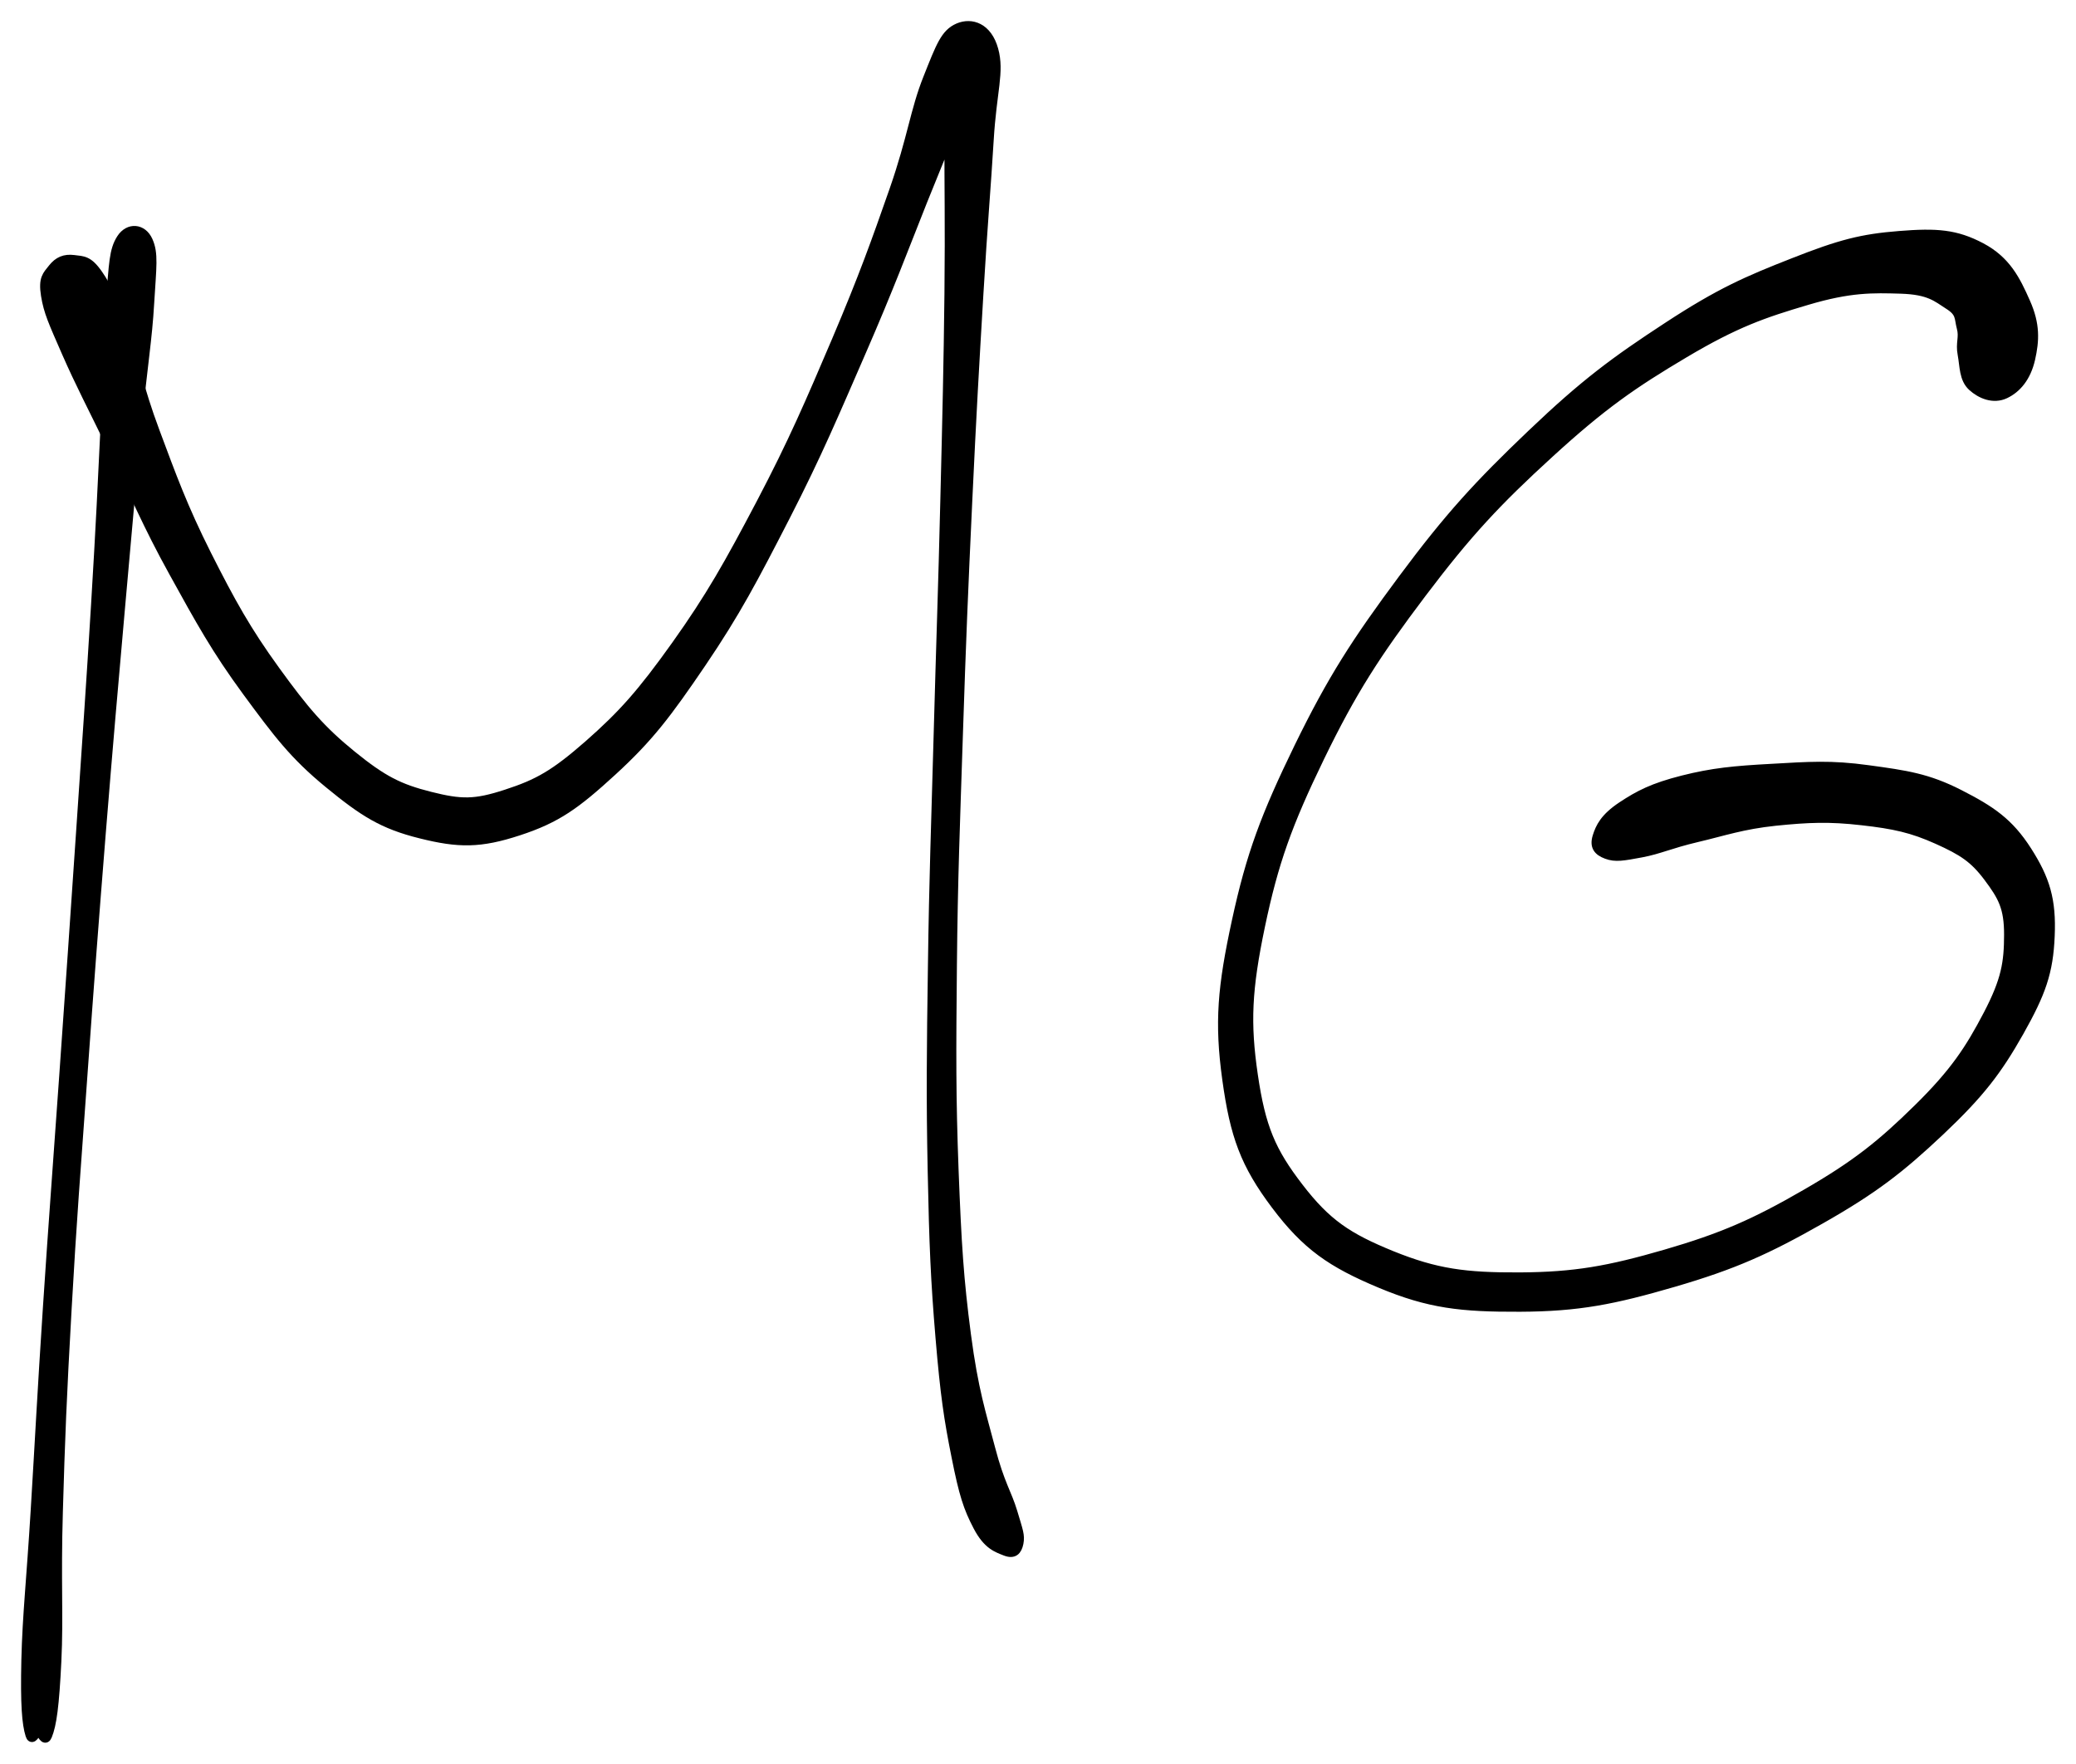 <svg xmlns="http://www.w3.org/2000/svg" id="canvas" viewBox="550.795 326.118 246.464 209.372"><path d="M 565.14,354.43 C 564.23 355.85, 564.25 357.42, 563.87 361.76 C 563.50 366.11, 563.62 368.89, 563.26 376.14 C 562.91 383.39, 562.69 388.26, 562.10 398.00 C 561.51 407.74, 561.08 413.72, 560.33 424.85 C 559.58 435.98, 559.13 442.35, 558.34 453.64 C 557.55 464.93, 557.07 470.97, 556.39 481.32 C 555.71 491.67, 555.45 497.02, 554.94 505.39 C 554.43 513.76, 553.96 517.82, 553.83 523.16 C 553.71 528.50, 553.90 530.74, 554.32 532.08 C 554.73 533.42, 555.81 530.29, 555.92 529.84 C 556.04 529.39, 554.79 529.37, 554.90 529.84 C 555.01 530.30, 555.94 533.48, 556.47 532.18 C 557.01 530.87, 557.32 528.63, 557.58 523.30 C 557.84 517.96, 557.51 513.88, 557.76 505.51 C 558.00 497.15, 558.21 491.81, 558.80 481.47 C 559.38 471.12, 559.86 465.09, 560.67 453.81 C 561.48 442.52, 561.96 436.15, 562.85 425.04 C 563.75 413.92, 564.28 407.95, 565.14 398.23 C 565.99 388.50, 566.44 383.64, 567.14 376.42 C 567.83 369.20, 568.35 366.46, 568.60 362.11 C 568.86 357.76, 569.12 356.21, 568.42 354.67 C 567.73 353.14, 566.05 353.01, 565.14 354.43" style="stroke: black; fill: black;"/><path d="M 557.01,357.94 C 556.33 358.80, 555.84 359.17, 556.16 361.18 C 556.49 363.20, 557.04 364.34, 558.64 368.01 C 560.25 371.68, 561.65 374.32, 564.19 379.54 C 566.74 384.75, 568.19 388.36, 571.37 394.10 C 574.54 399.84, 576.38 403.20, 580.06 408.22 C 583.75 413.23, 585.66 415.78, 589.79 419.17 C 593.92 422.56, 596.21 424.03, 600.73 425.15 C 605.24 426.28, 607.80 426.30, 612.37 424.80 C 616.93 423.31, 619.19 421.67, 623.54 417.68 C 627.89 413.69, 630.01 410.89, 634.12 404.84 C 638.23 398.78, 640.29 394.83, 644.10 387.42 C 647.90 380.01, 649.88 375.28, 653.14 367.79 C 656.40 360.30, 657.94 356.13, 660.39 349.97 C 662.85 343.81, 664.23 340.85, 665.40 336.98 C 666.57 333.11, 666.62 331.57, 666.25 330.61 C 665.87 329.65, 664.09 329.80, 663.52 332.19 C 662.95 334.57, 663.44 336.79, 663.42 342.55 C 663.40 348.30, 663.51 352.37, 663.42 360.97 C 663.32 369.57, 663.19 375.09, 662.93 385.56 C 662.68 396.02, 662.44 402.25, 662.14 413.28 C 661.84 424.30, 661.60 430.32, 661.46 440.68 C 661.31 451.05, 661.25 456.27, 661.43 465.12 C 661.61 473.97, 661.79 478.14, 662.36 484.92 C 662.93 491.70, 663.36 494.55, 664.26 499.04 C 665.15 503.52, 665.66 505.09, 666.84 507.34 C 668.02 509.59, 669.16 509.90, 670.15 510.30 C 671.15 510.69, 671.61 510.24, 671.80 509.30 C 671.98 508.36, 671.75 507.85, 671.08 505.60 C 670.41 503.36, 669.55 502.28, 668.45 498.07 C 667.35 493.87, 666.44 491.18, 665.57 484.58 C 664.70 477.97, 664.44 473.82, 664.10 465.04 C 663.77 456.27, 663.80 451.05, 663.90 440.71 C 664.00 430.38, 664.25 424.36, 664.61 413.35 C 664.97 402.34, 665.23 396.11, 665.72 385.66 C 666.21 375.20, 666.53 369.69, 667.04 361.10 C 667.55 352.50, 667.92 348.52, 668.27 342.70 C 668.62 336.89, 669.55 334.67, 668.81 332.00 C 668.07 329.33, 666.14 328.69, 664.55 329.37 C 662.97 330.05, 662.42 331.55, 660.89 335.40 C 659.35 339.26, 659.05 342.45, 656.89 348.66 C 654.72 354.87, 653.23 359.03, 650.07 366.47 C 646.90 373.91, 644.89 378.60, 641.08 385.85 C 637.27 393.09, 635.10 396.95, 631.02 402.68 C 626.94 408.40, 624.68 410.93, 620.66 414.47 C 616.63 418.00, 614.66 419.11, 610.90 420.33 C 607.15 421.56, 605.53 421.52, 601.87 420.60 C 598.21 419.68, 596.27 418.71, 592.60 415.73 C 588.93 412.75, 586.97 410.44, 583.53 405.69 C 580.09 400.94, 578.26 397.63, 575.40 391.97 C 572.55 386.30, 571.25 382.69, 569.26 377.36 C 567.26 372.03, 566.80 369.04, 565.44 365.30 C 564.08 361.55, 563.65 360.30, 562.47 358.62 C 561.30 356.94, 560.66 357.03, 559.56 356.89 C 558.47 356.75, 557.69 357.08, 557.01 357.94" style="stroke: black; fill: black;"/><path d="M 788.86,372.93 C 790.26 372.27, 791.41 370.92, 791.91 368.73 C 792.40 366.54, 792.51 364.66, 791.33 362.00 C 790.15 359.34, 789.03 357.04, 786.02 355.44 C 783.00 353.85, 780.73 353.68, 776.27 354.04 C 771.82 354.39, 769.23 355.06, 763.73 357.23 C 758.22 359.39, 754.97 360.79, 748.74 364.87 C 742.51 368.94, 738.88 371.62, 732.60 377.61 C 726.31 383.61, 722.83 387.38, 717.30 394.82 C 711.77 402.26, 708.91 406.68, 704.95 414.79 C 701.00 422.91, 699.26 427.52, 697.55 435.41 C 695.84 443.29, 695.47 447.47, 696.40 454.22 C 697.33 460.97, 698.56 464.32, 702.21 469.18 C 705.86 474.03, 708.84 476.08, 714.65 478.51 C 720.46 480.94, 724.27 481.36, 731.25 481.33 C 738.22 481.30, 742.39 480.46, 749.53 478.38 C 756.66 476.30, 760.60 474.52, 766.92 470.93 C 773.25 467.34, 776.42 464.88, 781.15 460.42 C 785.88 455.95, 787.95 453.25, 790.57 448.61 C 793.18 443.97, 794.05 441.53, 794.23 437.23 C 794.42 432.93, 793.66 430.47, 791.50 427.09 C 789.34 423.72, 787.21 422.28, 783.43 420.35 C 779.65 418.42, 777.07 418.06, 772.60 417.45 C 768.14 416.83, 765.50 417.04, 761.09 417.29 C 756.68 417.53, 754.12 417.77, 750.56 418.67 C 747.01 419.57, 745.35 420.44, 743.31 421.79 C 741.27 423.15, 740.72 424.28, 740.36 425.44 C 740.01 426.60, 740.47 427.19, 741.52 427.58 C 742.58 427.98, 743.51 427.80, 745.66 427.40 C 747.80 427.00, 749.07 426.34, 752.25 425.59 C 755.44 424.84, 757.67 424.05, 761.58 423.64 C 765.50 423.24, 767.99 423.14, 771.83 423.58 C 775.67 424.01, 777.79 424.48, 780.78 425.82 C 783.78 427.17, 785.13 428.04, 786.81 430.29 C 788.50 432.55, 789.23 433.85, 789.22 437.10 C 789.21 440.35, 788.91 442.43, 786.76 446.54 C 784.61 450.65, 782.82 453.40, 778.49 457.66 C 774.17 461.91, 771.13 464.36, 765.14 467.81 C 759.15 471.27, 755.31 472.97, 748.53 474.94 C 741.74 476.91, 737.73 477.62, 731.23 477.66 C 724.74 477.69, 721.30 477.23, 716.05 475.11 C 710.81 472.98, 708.31 471.31, 705.03 467.04 C 701.74 462.77, 700.54 459.96, 699.63 453.76 C 698.72 447.56, 698.90 443.58, 700.48 436.03 C 702.06 428.49, 703.69 423.94, 707.52 416.04 C 711.35 408.15, 714.18 403.78, 719.63 396.56 C 725.08 389.35, 728.55 385.65, 734.78 379.96 C 741.01 374.26, 744.66 371.73, 750.76 368.11 C 756.87 364.48, 760.18 363.35, 765.32 361.83 C 770.46 360.30, 773.12 360.38, 776.48 360.48 C 779.84 360.59, 780.70 361.44, 782.12 362.35 C 783.55 363.25, 783.29 363.85, 783.60 365.02 C 783.92 366.19, 783.44 366.80, 783.71 368.20 C 783.97 369.60, 783.88 371.08, 784.91 372.03 C 785.94 372.97, 787.46 373.59, 788.86 372.93" style="stroke: black; fill: black;"/></svg>